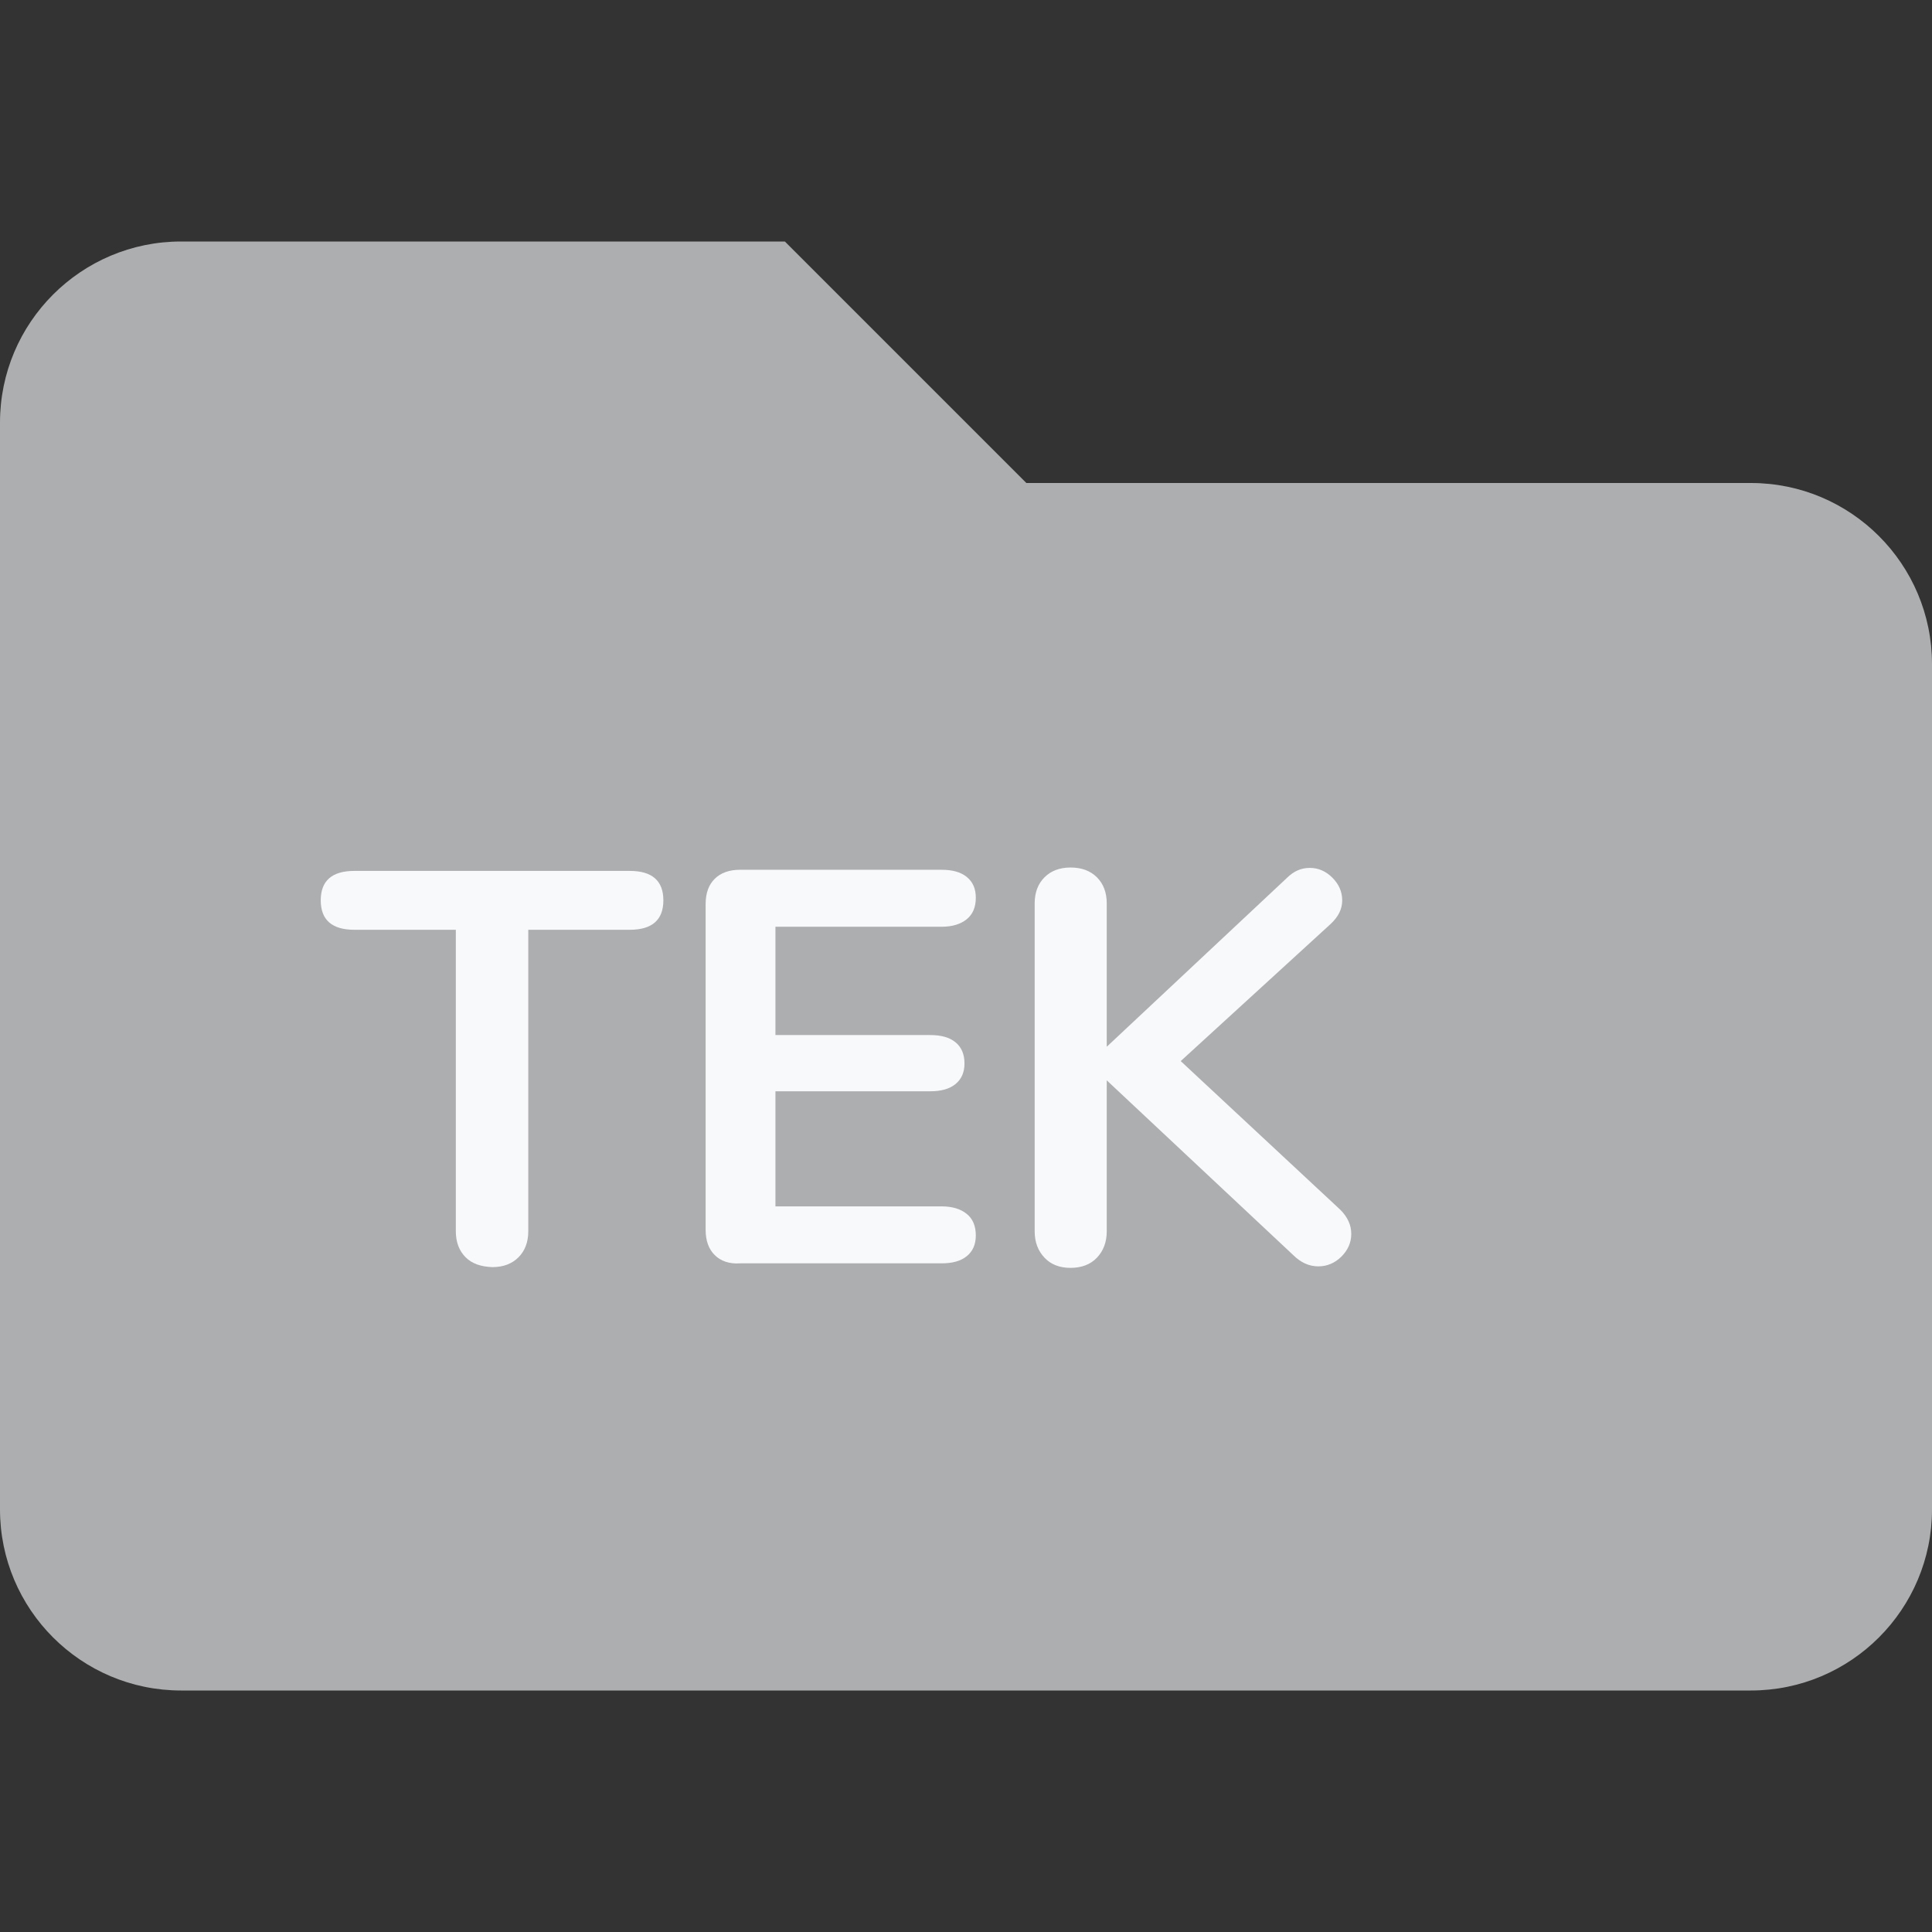 <?xml version="1.0" encoding="utf-8"?>
<!-- Generator: Adobe Illustrator 22.0.1, SVG Export Plug-In . SVG Version: 6.00 Build 0)  -->
<svg version="1.1" id="Lag_1" xmlns="http://www.w3.org/2000/svg" xmlns:xlink="http://www.w3.org/1999/xlink" x="0px" y="0px"
	 viewBox="0 0 512 512" style="enable-background:new 0 0 512 512;" xml:space="preserve">
<rect x="0" y="0" width="512" height="512" fill="#333333" stroke="none"/>
<style type="text/css">
	.st0{fill:#ADAEAF;}
	.st1{fill:#F8F9FA;}
</style>
<path class="st0" d="M464,128H272l-64-64H48C21.5,64,0,85.5,0,112v288c0,26.5,21.5,48,48,48h416c26.5,0,48-21.5,48-48V176
	C512,149.5,490.5,128,464,128z"/>
<g>
	<path class="st1" d="M123.4,333.2c-1.7-1.7-2.6-4-2.6-6.9v-79.9H93.9c-5.9,0-8.9-2.6-8.9-7.8s3-7.8,8.9-7.8h73
		c5.9,0,8.9,2.6,8.9,7.8s-3,7.8-8.9,7.8H140v79.9c0,2.9-0.9,5.2-2.6,6.9c-1.7,1.7-4,2.6-6.9,2.6
		C127.5,335.7,125.1,334.9,123.4,333.2z"/>
	<path class="st1" d="M189.4,332.6c-1.6-1.6-2.4-3.8-2.4-6.7v-86.3c0-2.9,0.8-5.1,2.4-6.7c1.6-1.6,3.9-2.4,6.7-2.4h53.4
		c2.9,0,5.1,0.6,6.7,1.9c1.6,1.3,2.4,3.1,2.4,5.5c0,2.5-0.8,4.4-2.4,5.7s-3.8,2-6.7,2h-44v28.7h41c2.9,0,5.1,0.6,6.7,1.9
		c1.6,1.3,2.4,3.2,2.4,5.6s-0.8,4.2-2.4,5.5c-1.6,1.3-3.8,1.9-6.7,1.9h-41v30.5h44c2.9,0,5.1,0.7,6.7,2c1.6,1.3,2.4,3.2,2.4,5.7
		c0,2.4-0.8,4.2-2.4,5.5s-3.8,1.9-6.7,1.9h-53.4C193.3,335,191,334.2,189.4,332.6z"/>
	<path class="st1" d="M358.1,327c0,2.3-0.9,4.3-2.6,6s-3.8,2.6-6.1,2.6c-2.5,0-4.7-1-6.8-3.1l-49.3-46.2v40c0,2.9-0.9,5.2-2.6,7
		s-4.1,2.7-7,2.7s-5.2-0.9-6.9-2.7c-1.7-1.8-2.6-4.1-2.6-7v-86.9c0-2.9,0.9-5.2,2.6-6.9s4-2.6,6.9-2.6c3,0,5.3,0.9,7,2.6
		c1.7,1.7,2.6,4,2.6,6.9v38l47.7-44.7c1.8-1.8,3.8-2.7,6.1-2.7c2.3,0,4.3,0.9,6,2.6c1.7,1.7,2.6,3.7,2.6,6s-1,4.3-3,6.2l-39.8,36.4
		l42.3,39.4C357.1,322.5,358.1,324.6,358.1,327z"/>
</g>
</svg>
